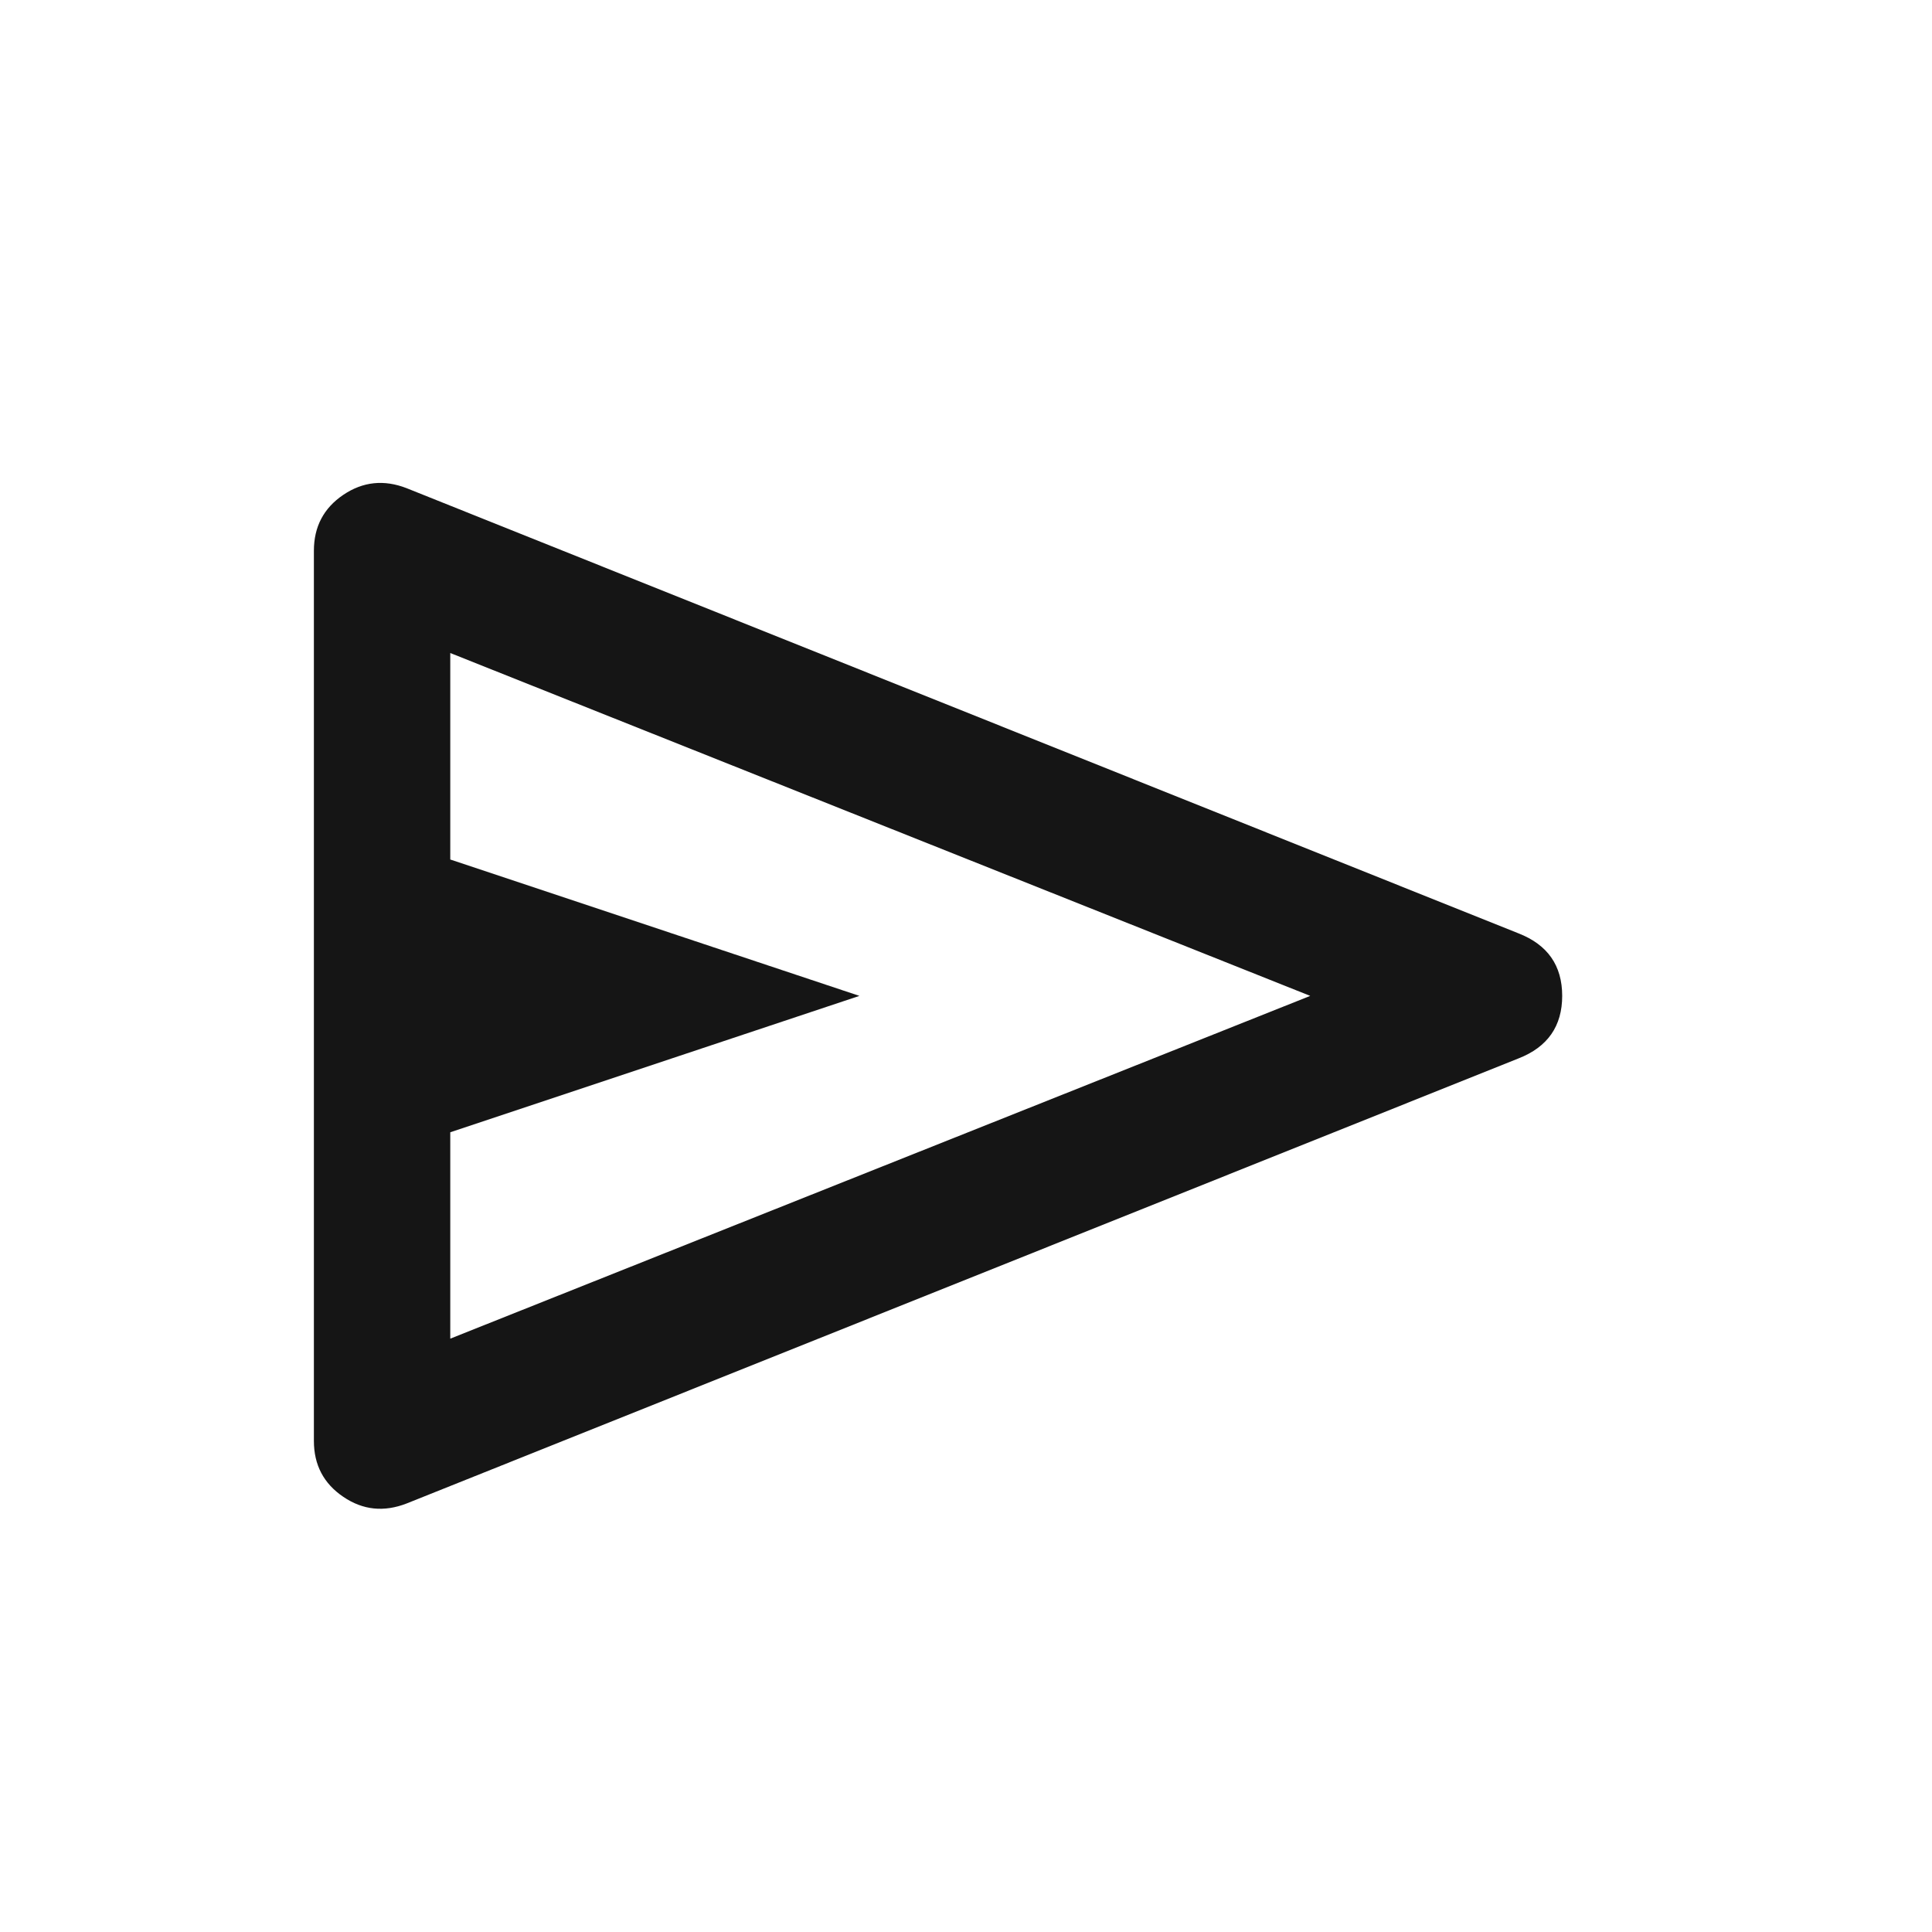 <svg width="17" height="17" viewBox="0 0 17 17" fill="none" xmlns="http://www.w3.org/2000/svg">
<mask id="mask0_63_924" style="mask-type:alpha" maskUnits="userSpaceOnUse" x="0" y="0" width="17" height="17">
<rect x="0.362" y="0.763" width="16" height="16" fill="#D9D9D9"/>
</mask>
<g mask="url(#mask0_63_924)">
<path d="M13.362 9.313L3.579 13.229C3.379 13.307 3.193 13.288 3.021 13.171C2.848 13.054 2.762 12.89 2.762 12.679V4.846C2.762 4.635 2.848 4.471 3.021 4.354C3.193 4.238 3.379 4.218 3.579 4.296L13.362 8.213C13.618 8.313 13.746 8.496 13.746 8.763C13.746 9.029 13.618 9.213 13.362 9.313ZM3.962 11.779L11.529 8.763L3.962 5.746V7.563L7.562 8.763L3.962 9.963V11.779Z" fill="#151515"/>
</g>
</svg>
